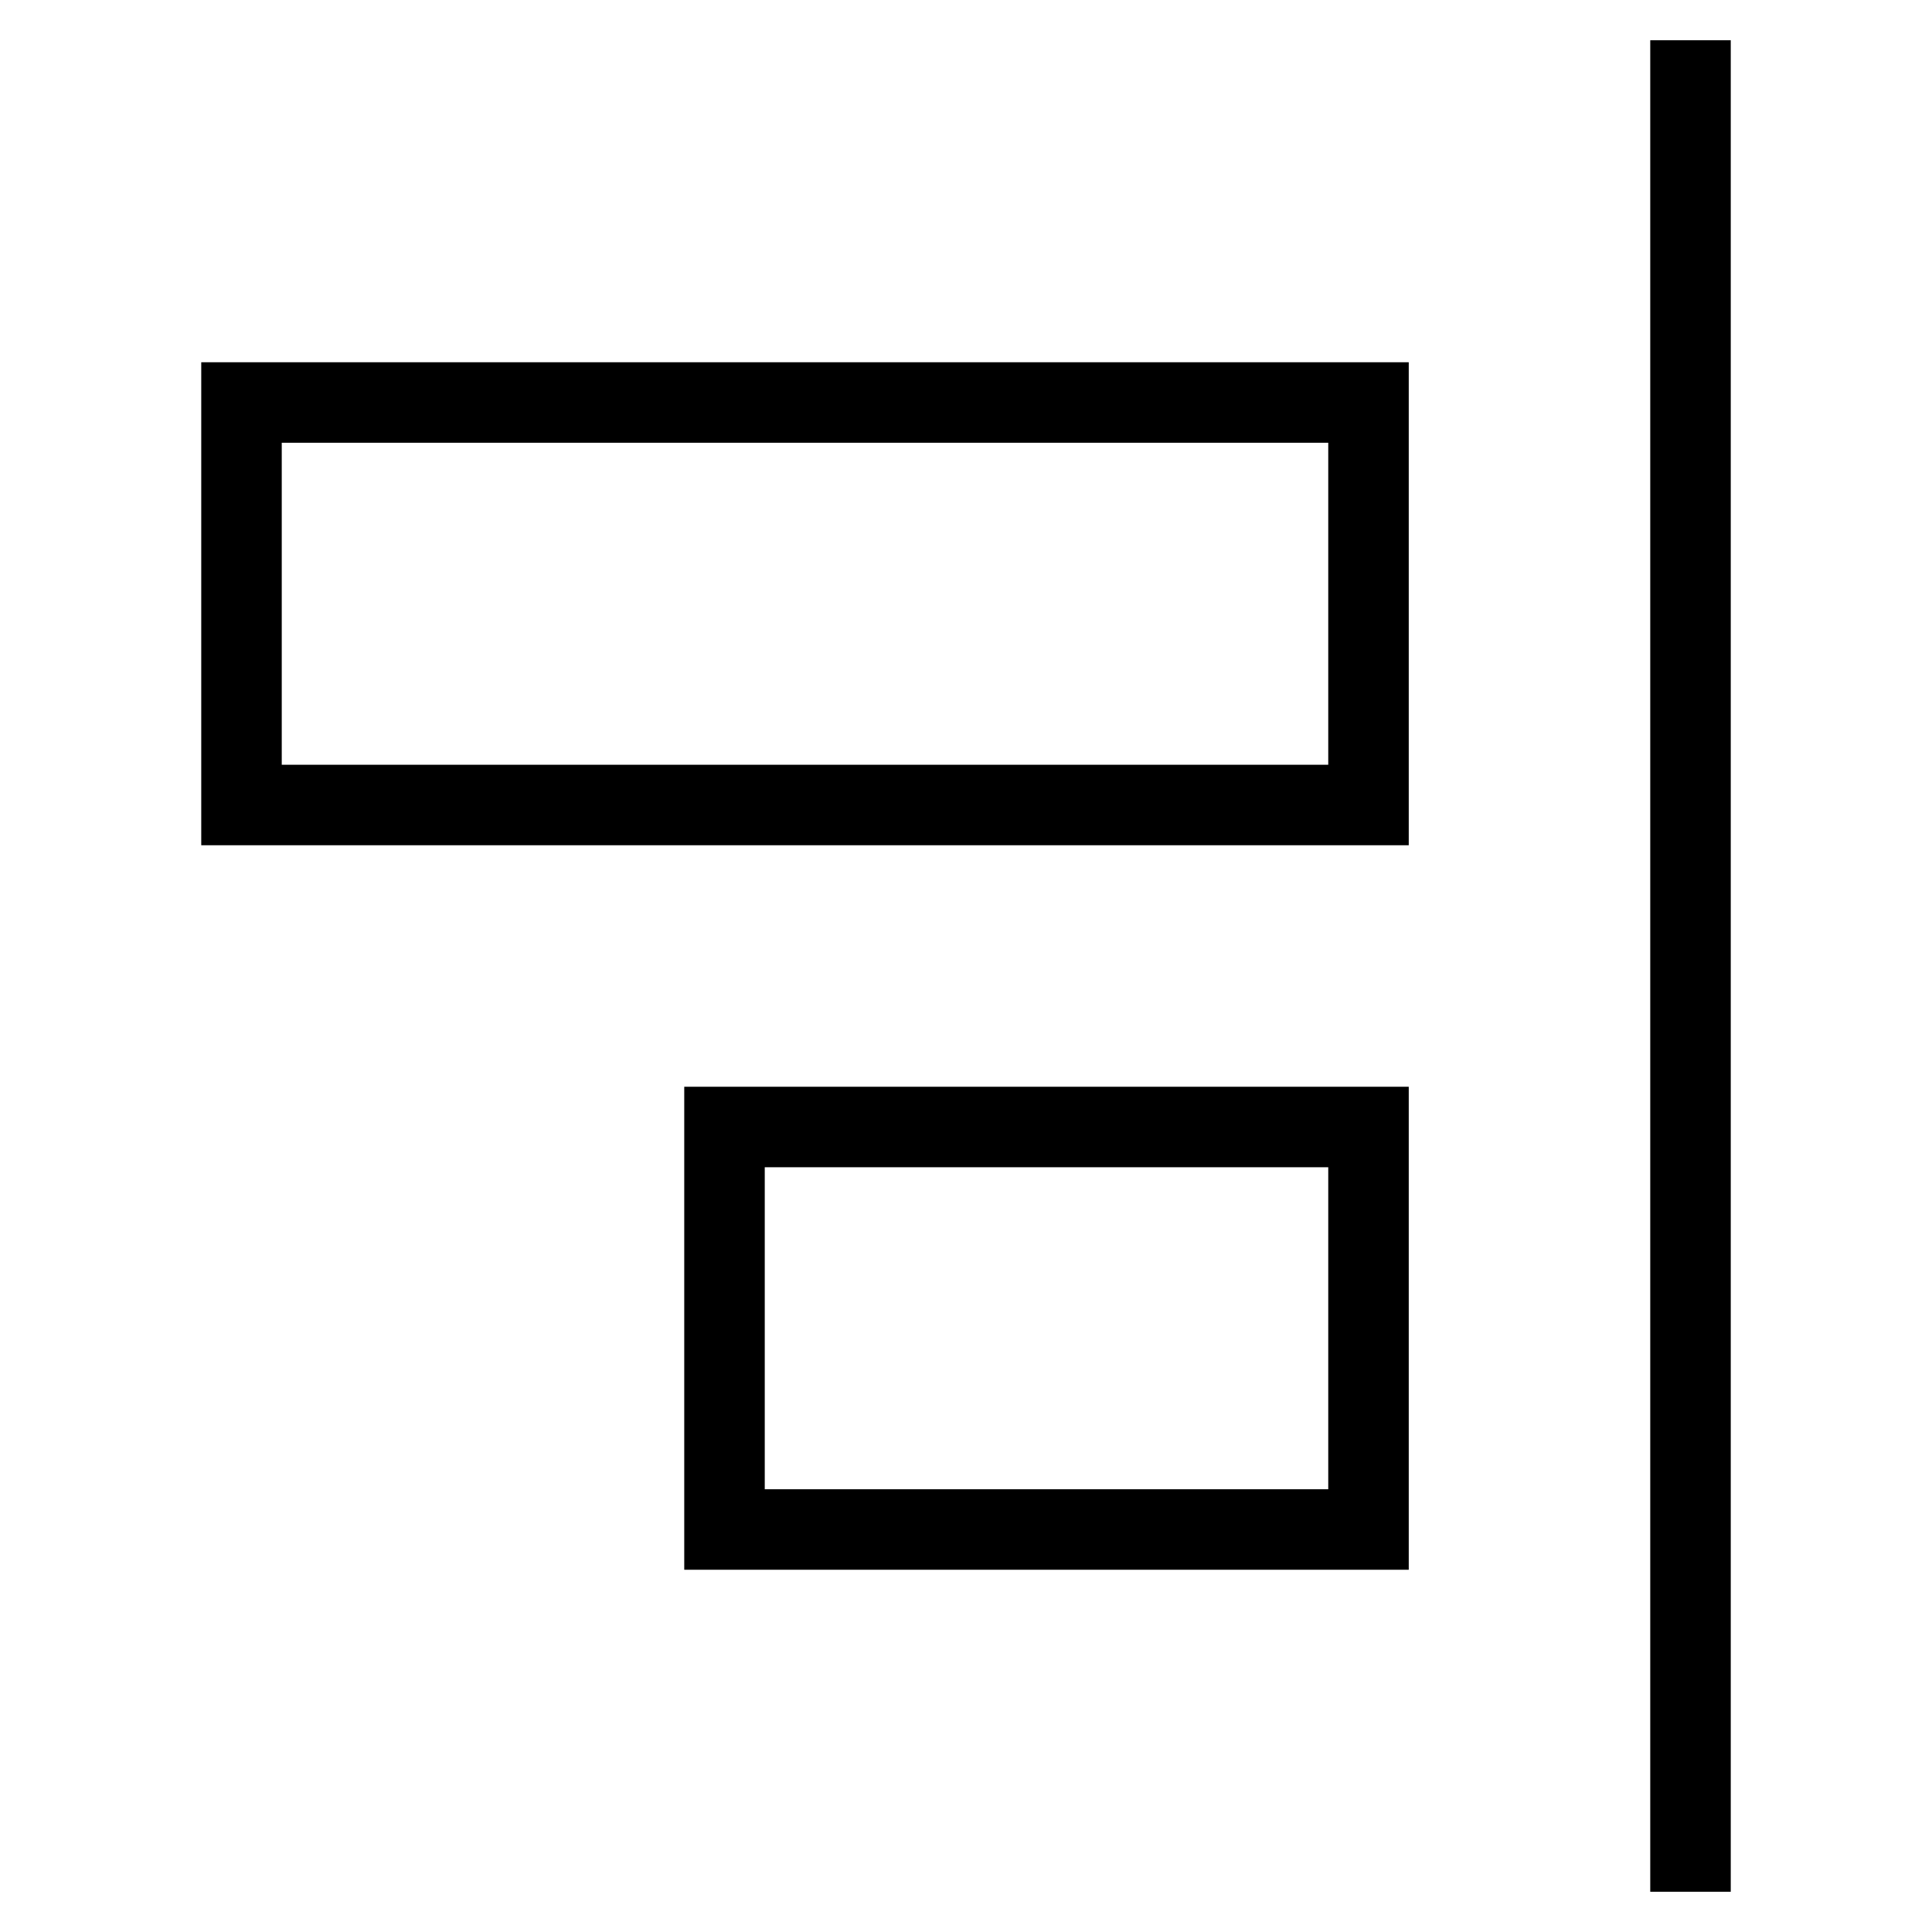 <svg id="nc_icon" version="1.1" xmlns="http://www.w3.org/2000/svg" xmlns:xlink="http://www.w3.org/1999/xlink" x="0px" y="0px" viewBox="0 0 24 24" xml:space="preserve" ><g transform="translate(0, 0)" class="nc-icon-wrapper" fill="none"><line data-color="color-2" fill="none" stroke="currentColor" vector-effect="non-scaling-stroke" stroke-linecap="square" stroke-miterlimit="10" x1="21" y1="23" x2="21" y2="1" stroke-linejoin="miter"></line><rect x="3" y="5" fill="none" stroke="currentColor" vector-effect="non-scaling-stroke" stroke-linecap="square" stroke-miterlimit="10" width="14" height="5" stroke-linejoin="miter"></rect><rect x="9" y="14" fill="none" stroke="currentColor" vector-effect="non-scaling-stroke" stroke-linecap="square" stroke-miterlimit="10" width="8" height="5" stroke-linejoin="miter"></rect></g></svg>